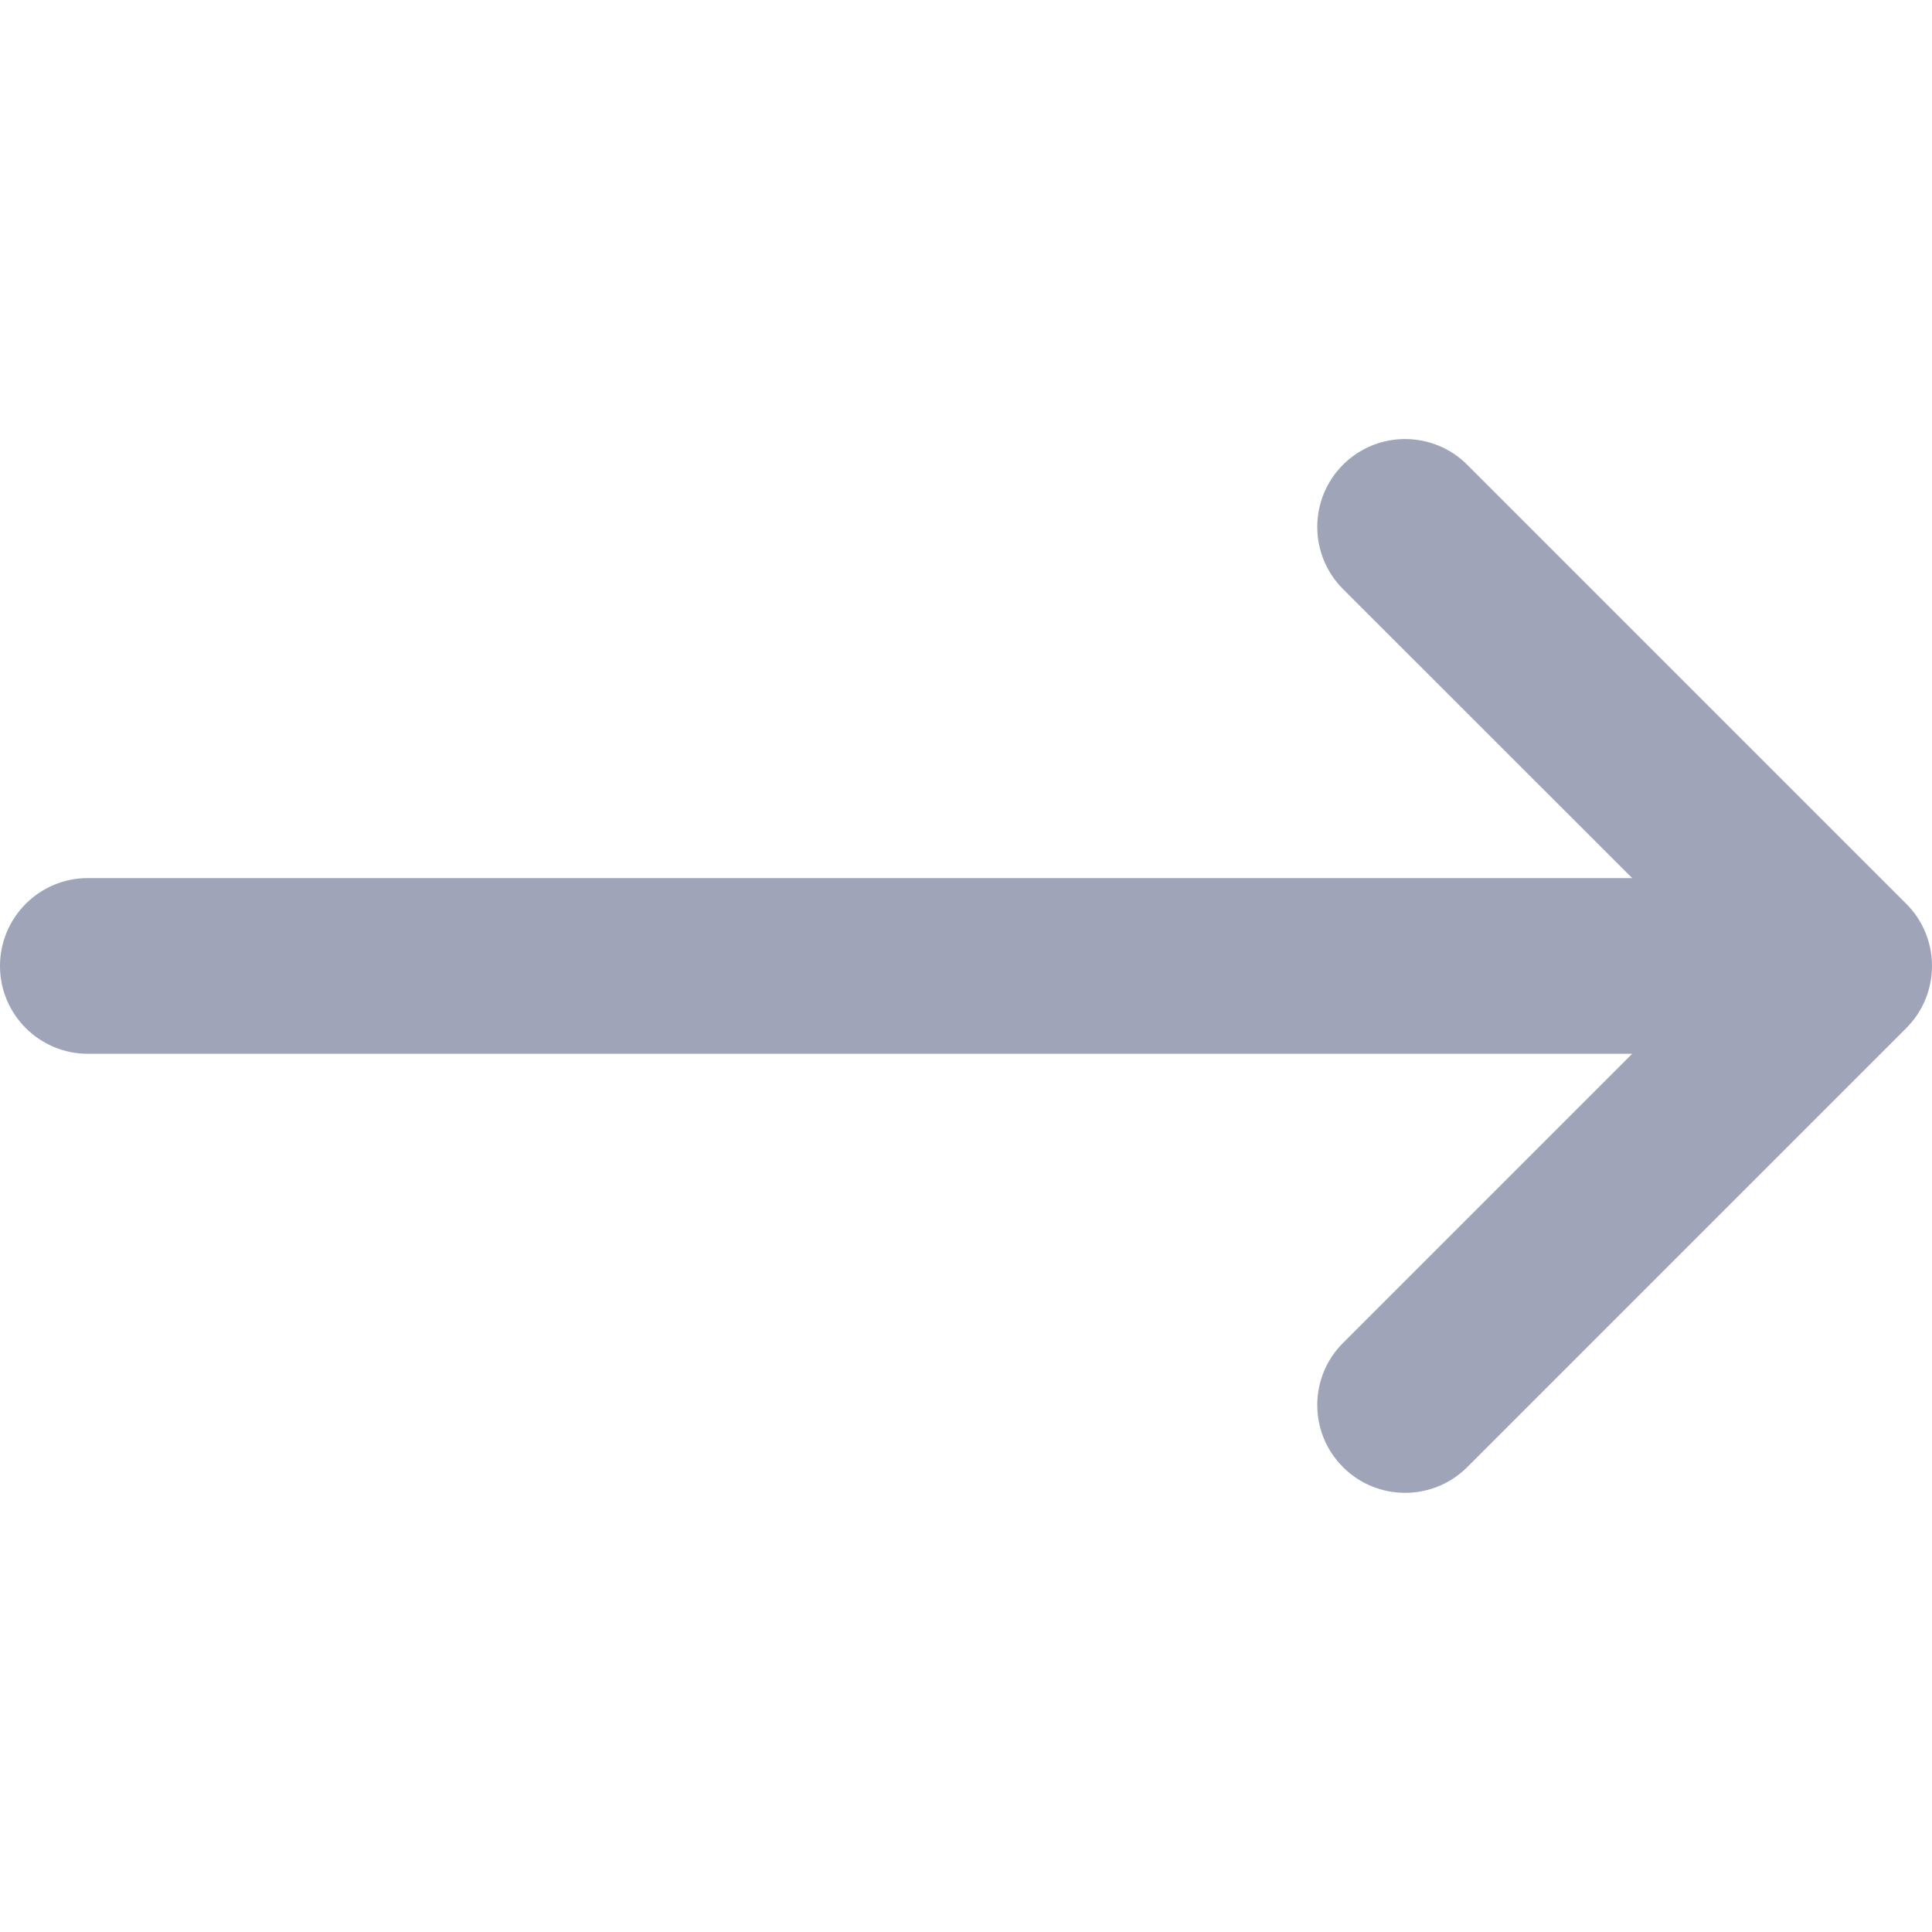<svg width="16" height="16" viewBox="0 0 16 16" fill="none" xmlns="http://www.w3.org/2000/svg">
<g clip-path="url(#clip0)">
<path d="M0.727 8.727L13.517 8.727L11.122 11.122C10.838 11.406 10.838 11.866 11.122 12.15C11.406 12.434 11.867 12.434 12.151 12.15L15.787 8.514C16.071 8.23 16.071 7.769 15.787 7.485L12.151 3.849C12.009 3.707 11.822 3.636 11.636 3.636C11.45 3.636 11.264 3.707 11.122 3.849C10.838 4.133 10.838 4.594 11.122 4.878L13.517 7.272L0.727 7.272C0.326 7.272 -2.24716e-05 7.598 -2.25067e-05 8C-2.25418e-05 8.401 0.326 8.727 0.727 8.727Z" fill="#A0A4B9"/>
</g>
<defs>
<clipPath id="clip0">
<rect width="16" height="16" fill="white" transform="translate(16 16) rotate(-180)"/>
</clipPath>
</defs>
</svg>
